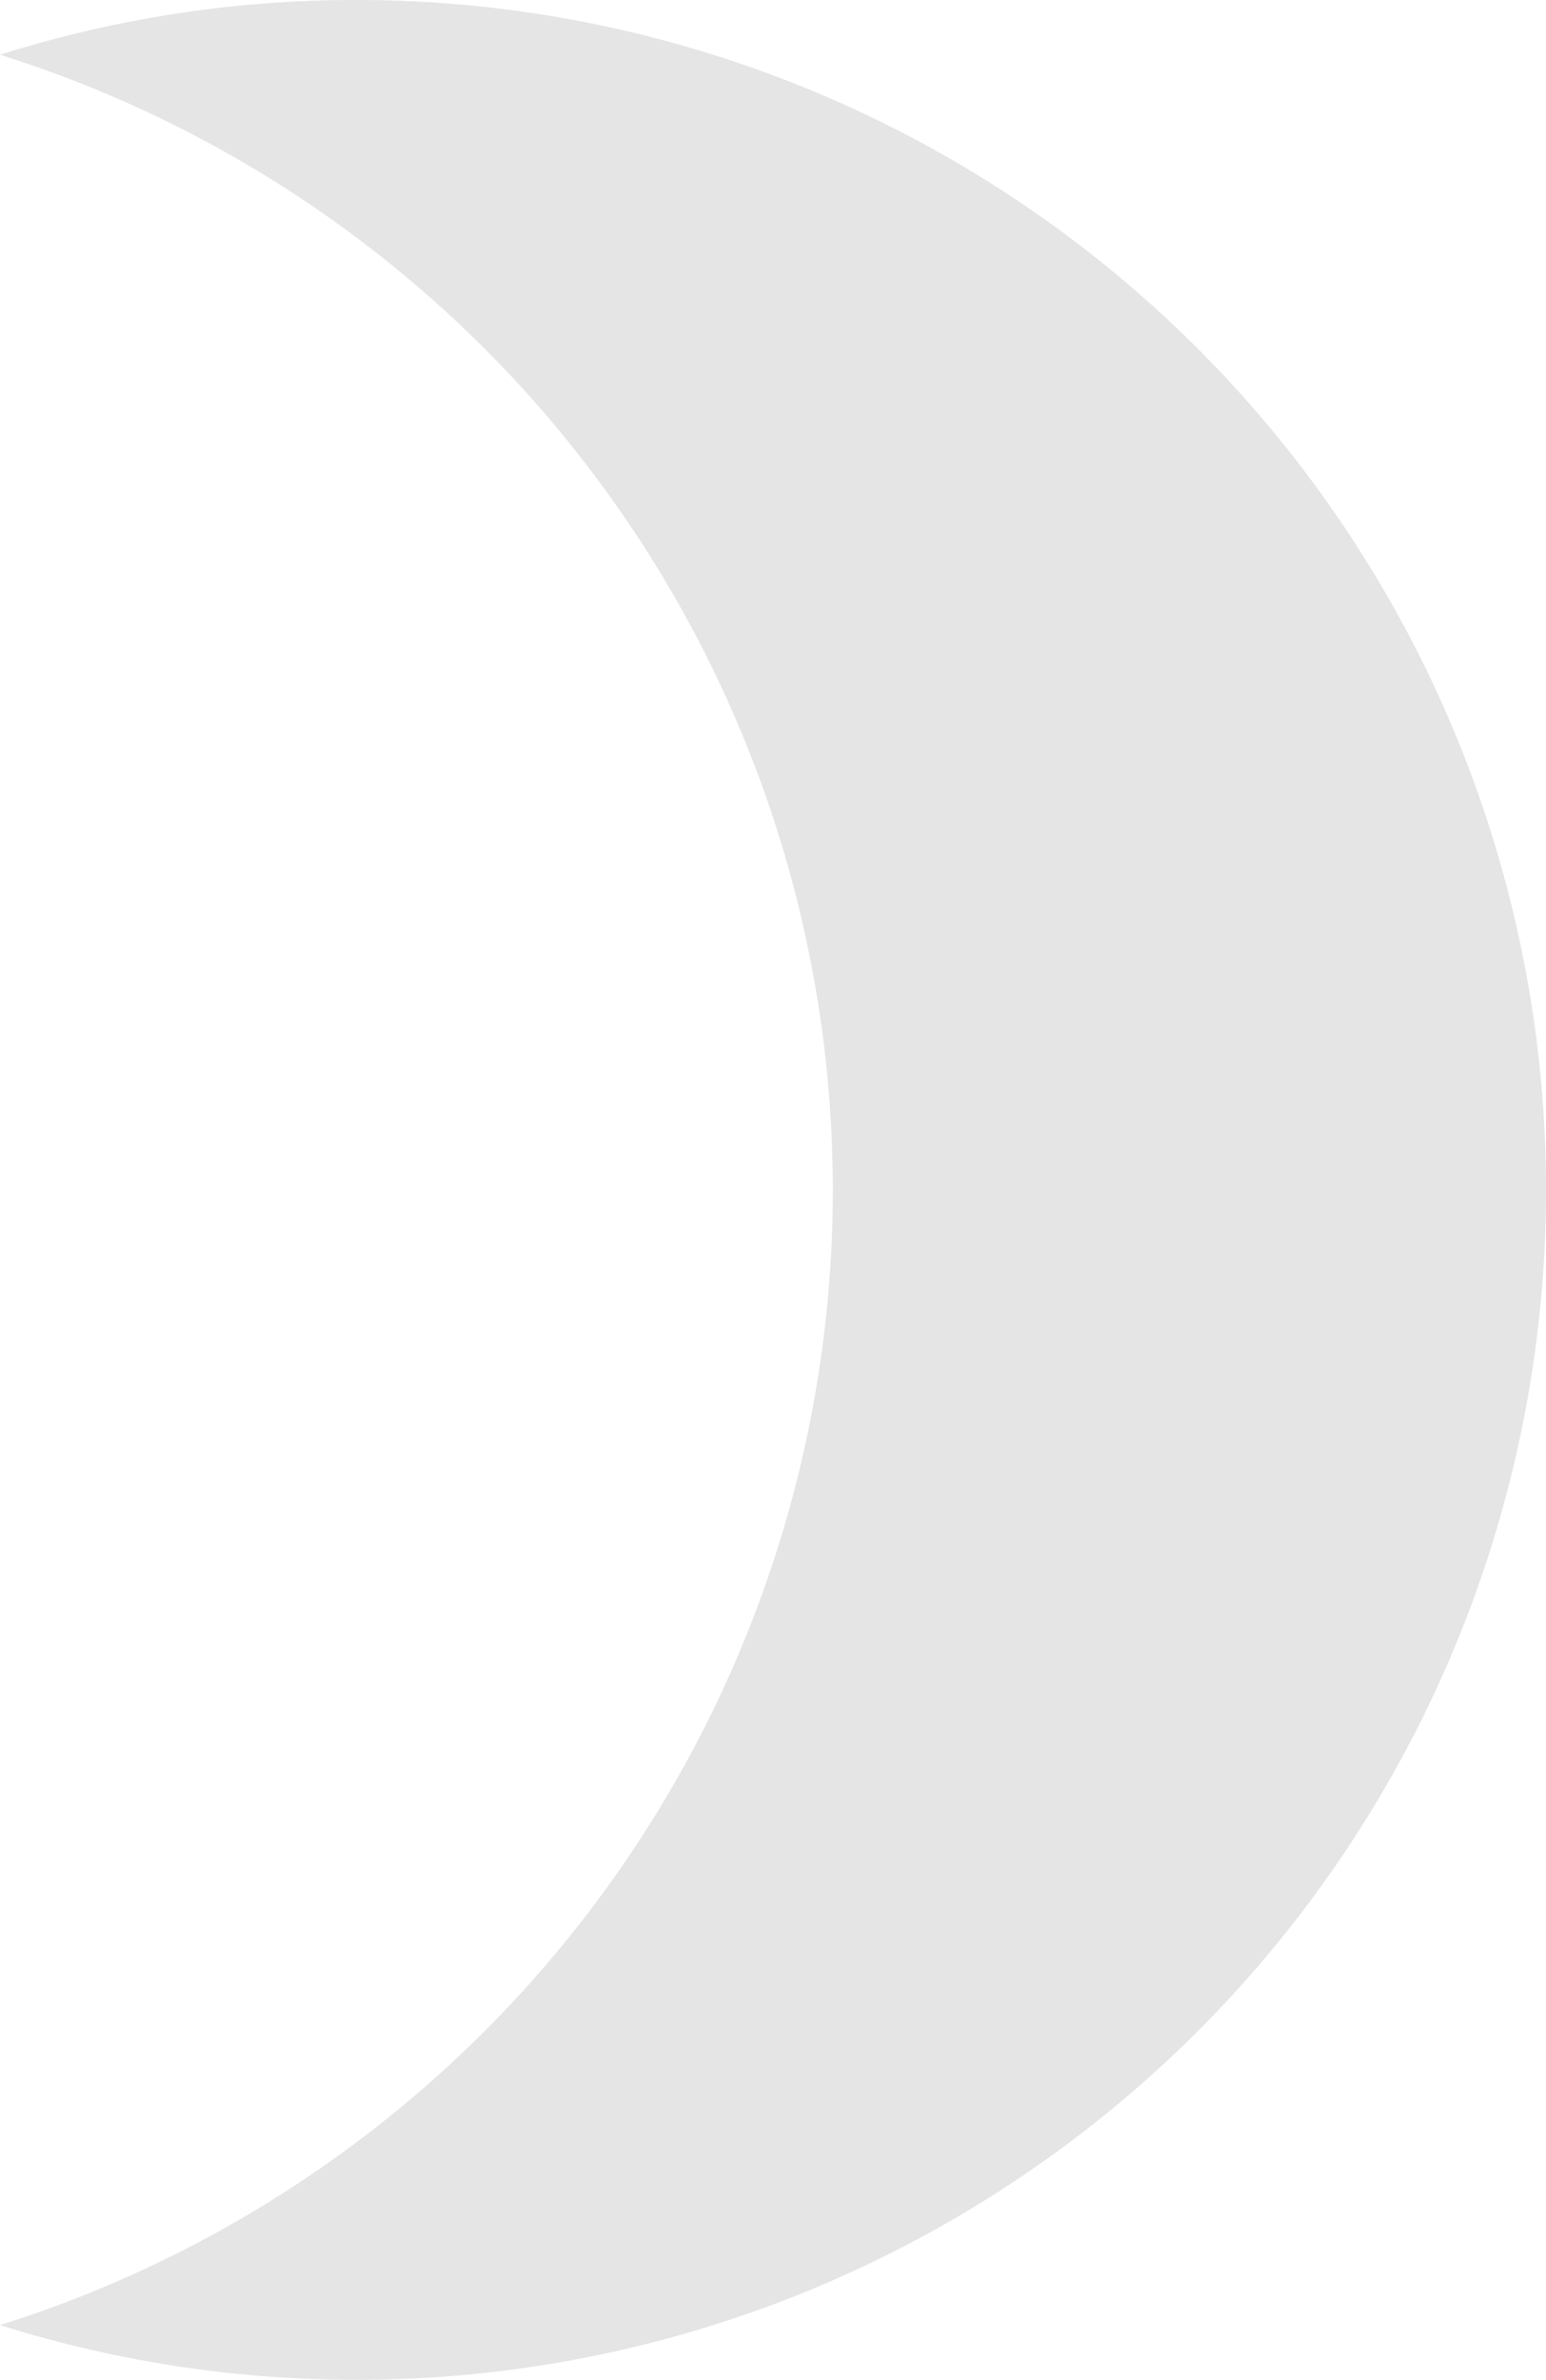 <?xml version="1.0" encoding="UTF-8" standalone="no"?>
<svg
   viewBox="0 0 12.998 20"
   version="1.1"
   id="svg1"
   width="12.998"
   height="20"
   xmlns="http://www.w3.org/2000/svg"
   xmlns:svg="http://www.w3.org/2000/svg">
  <defs
     id="defs1" />
  <path
     d="M 3,1.2492353e-5 A 9.91,9.91 0 0 0 0,0.46 10,10 0 0 1 0,19.54 10,10 0 1 0 3,1.2492353e-5 Z"
     id="path1"
     style="fill: #e5e5e5" />
</svg>

